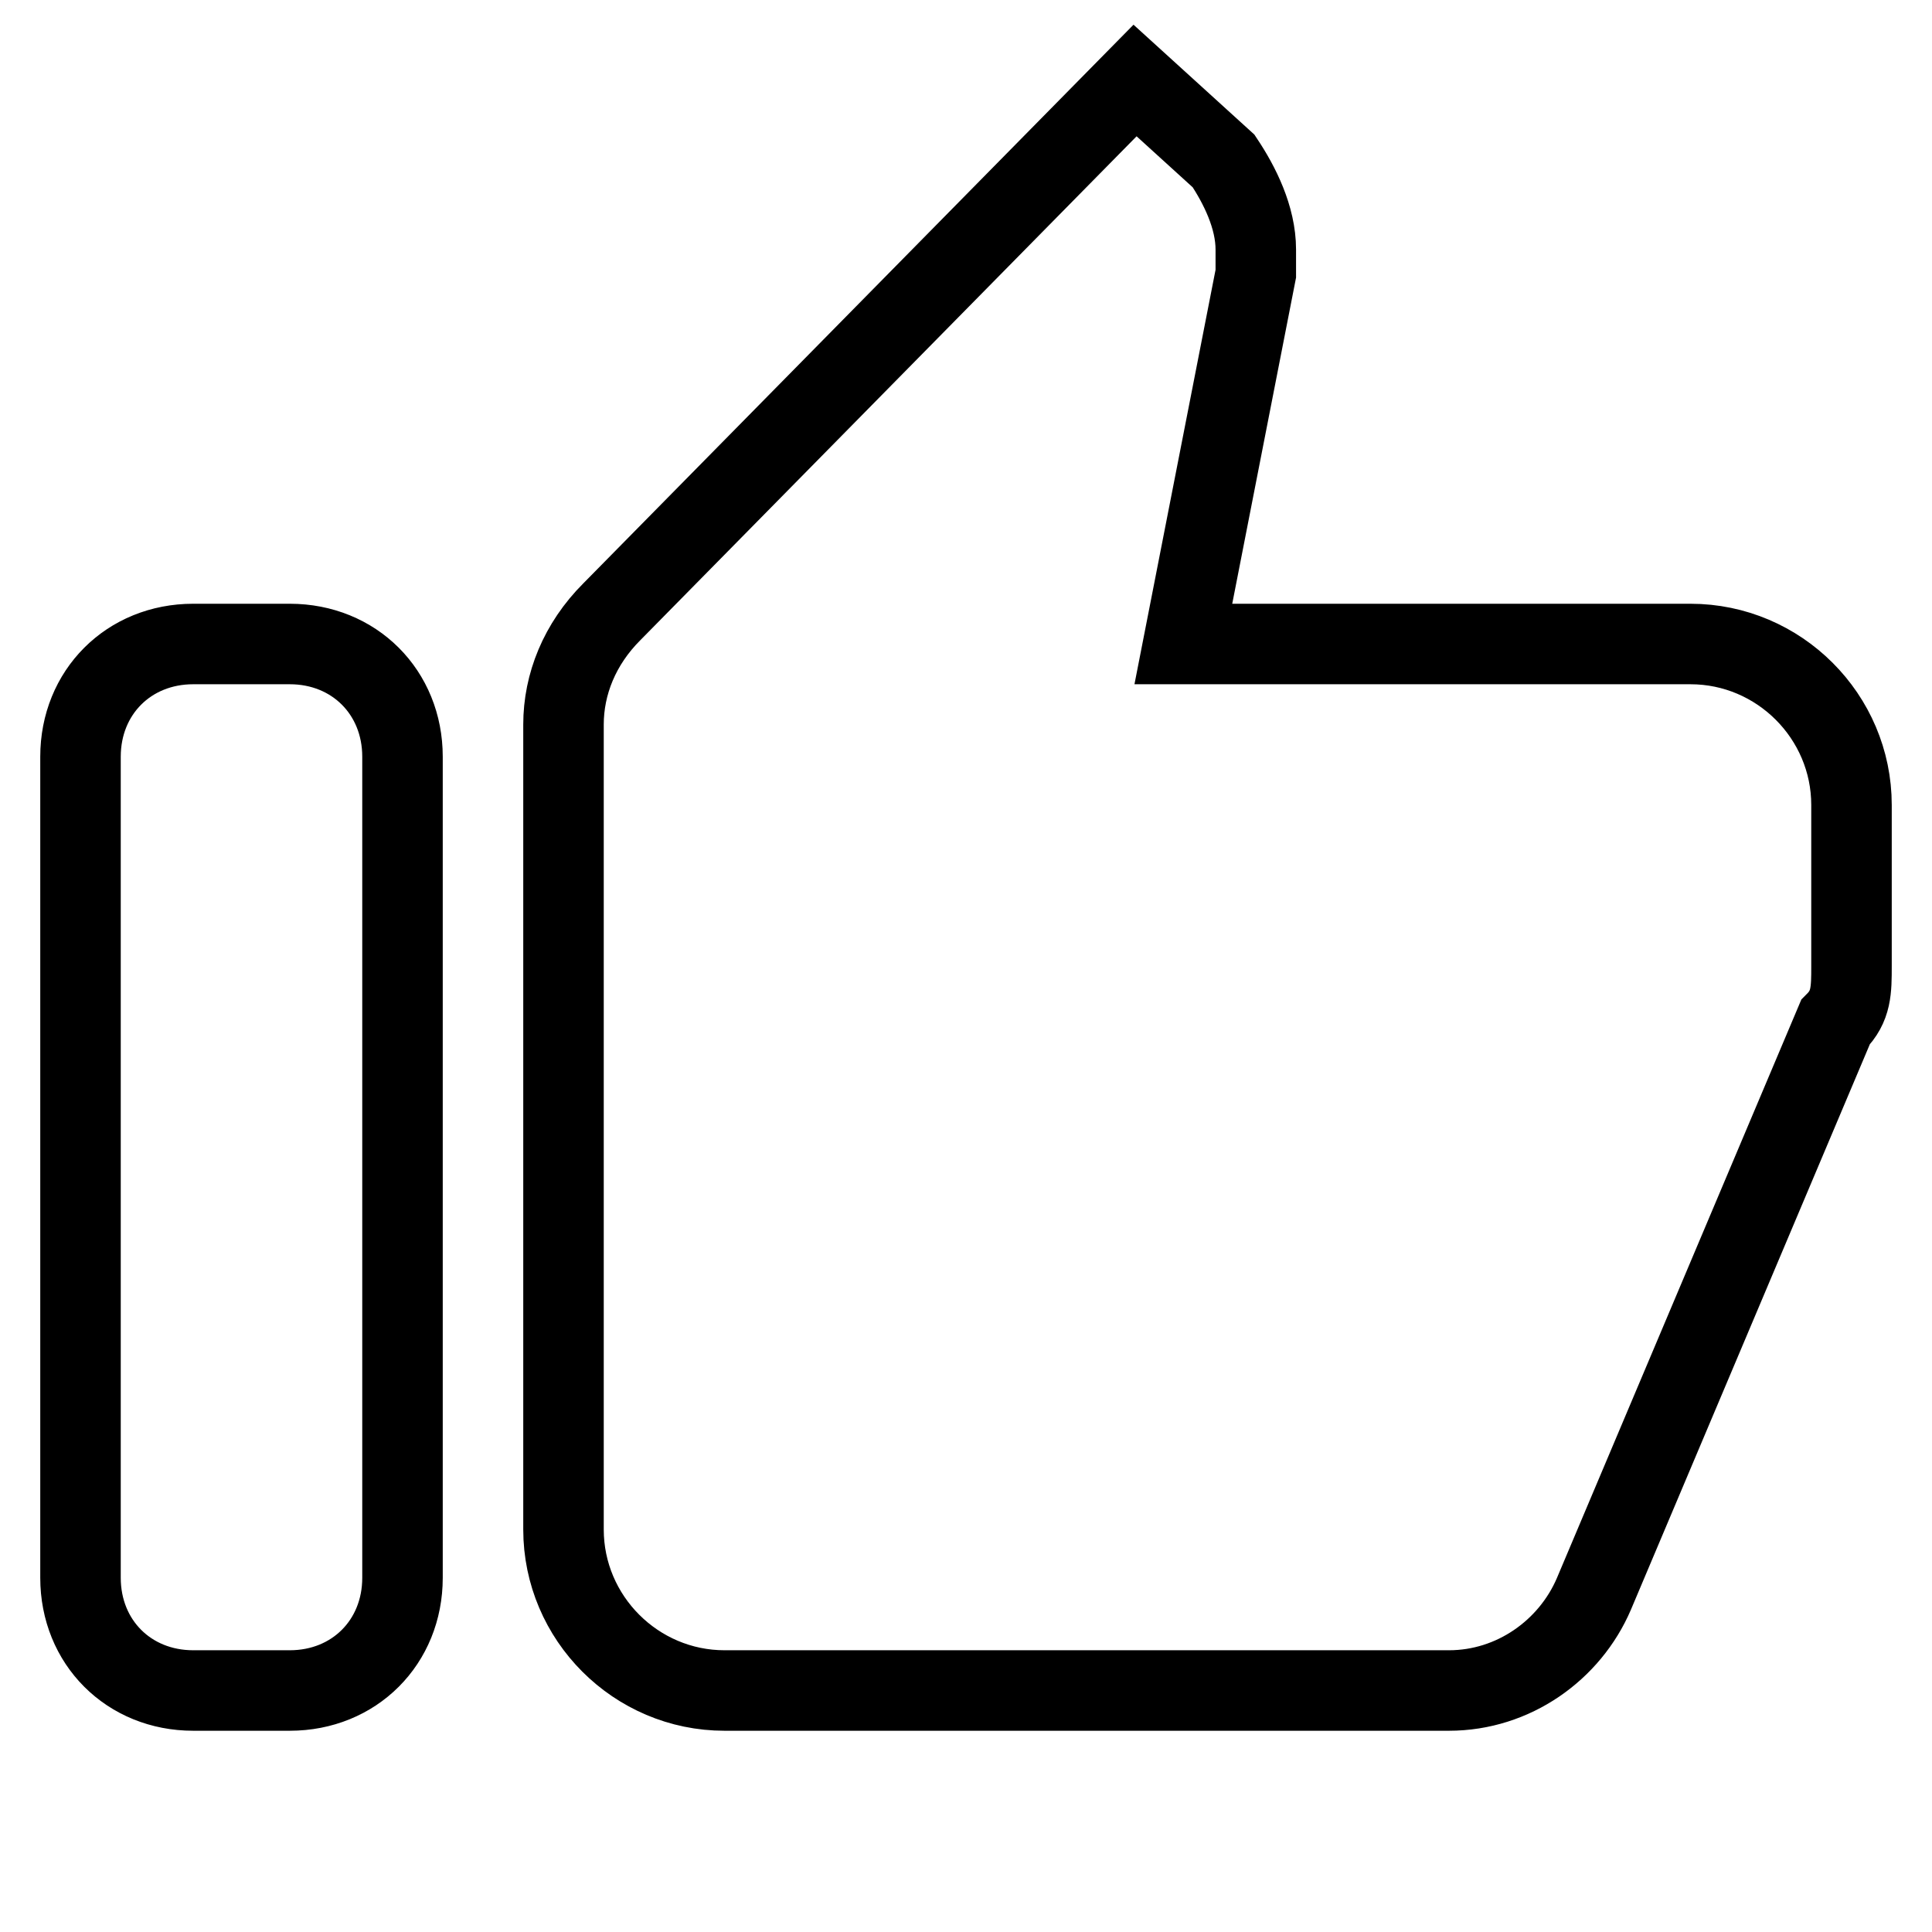 <?xml version="1.0" encoding="utf-8"?>
<!-- Generator: Adobe Illustrator 24.3.0, SVG Export Plug-In . SVG Version: 6.00 Build 0)  -->
<svg version="1.1" id="Layer_1" xmlns="http://www.w3.org/2000/svg" xmlns:xlink="http://www.w3.org/1999/xlink" x="0px" y="0px"
	 viewBox="0 0 24 24" style="enable-background:new 0 0 24 24;" xml:space="preserve">
<style type="text/css">
	.st0{fill:none;stroke:#000000;stroke-miterlimit:10;}
</style>
<path class="st0" d="M2.4,21h1.2C4.4,21,5,20.4,5,19.6V9.4C5,8.6,4.4,8,3.6,8H2.4C1.6,8,1,8.6,1,9.4v10.2C1,20.4,1.6,21,2.4,21z
	 M23,10c0-1.1-0.9-2-2-2h-6.3l0.9-4.6l0-0.3c0-0.4-0.2-0.8-0.4-1.1l-1.1-1L7.6,7.6C7.2,8,7,8.5,7,9v10c0,1.1,0.9,2,2,2h9
	c0.8,0,1.5-0.5,1.8-1.2l3-7.1C23,12.5,23,12.3,23,12V10L23,10L23,10z"/>
</svg>

